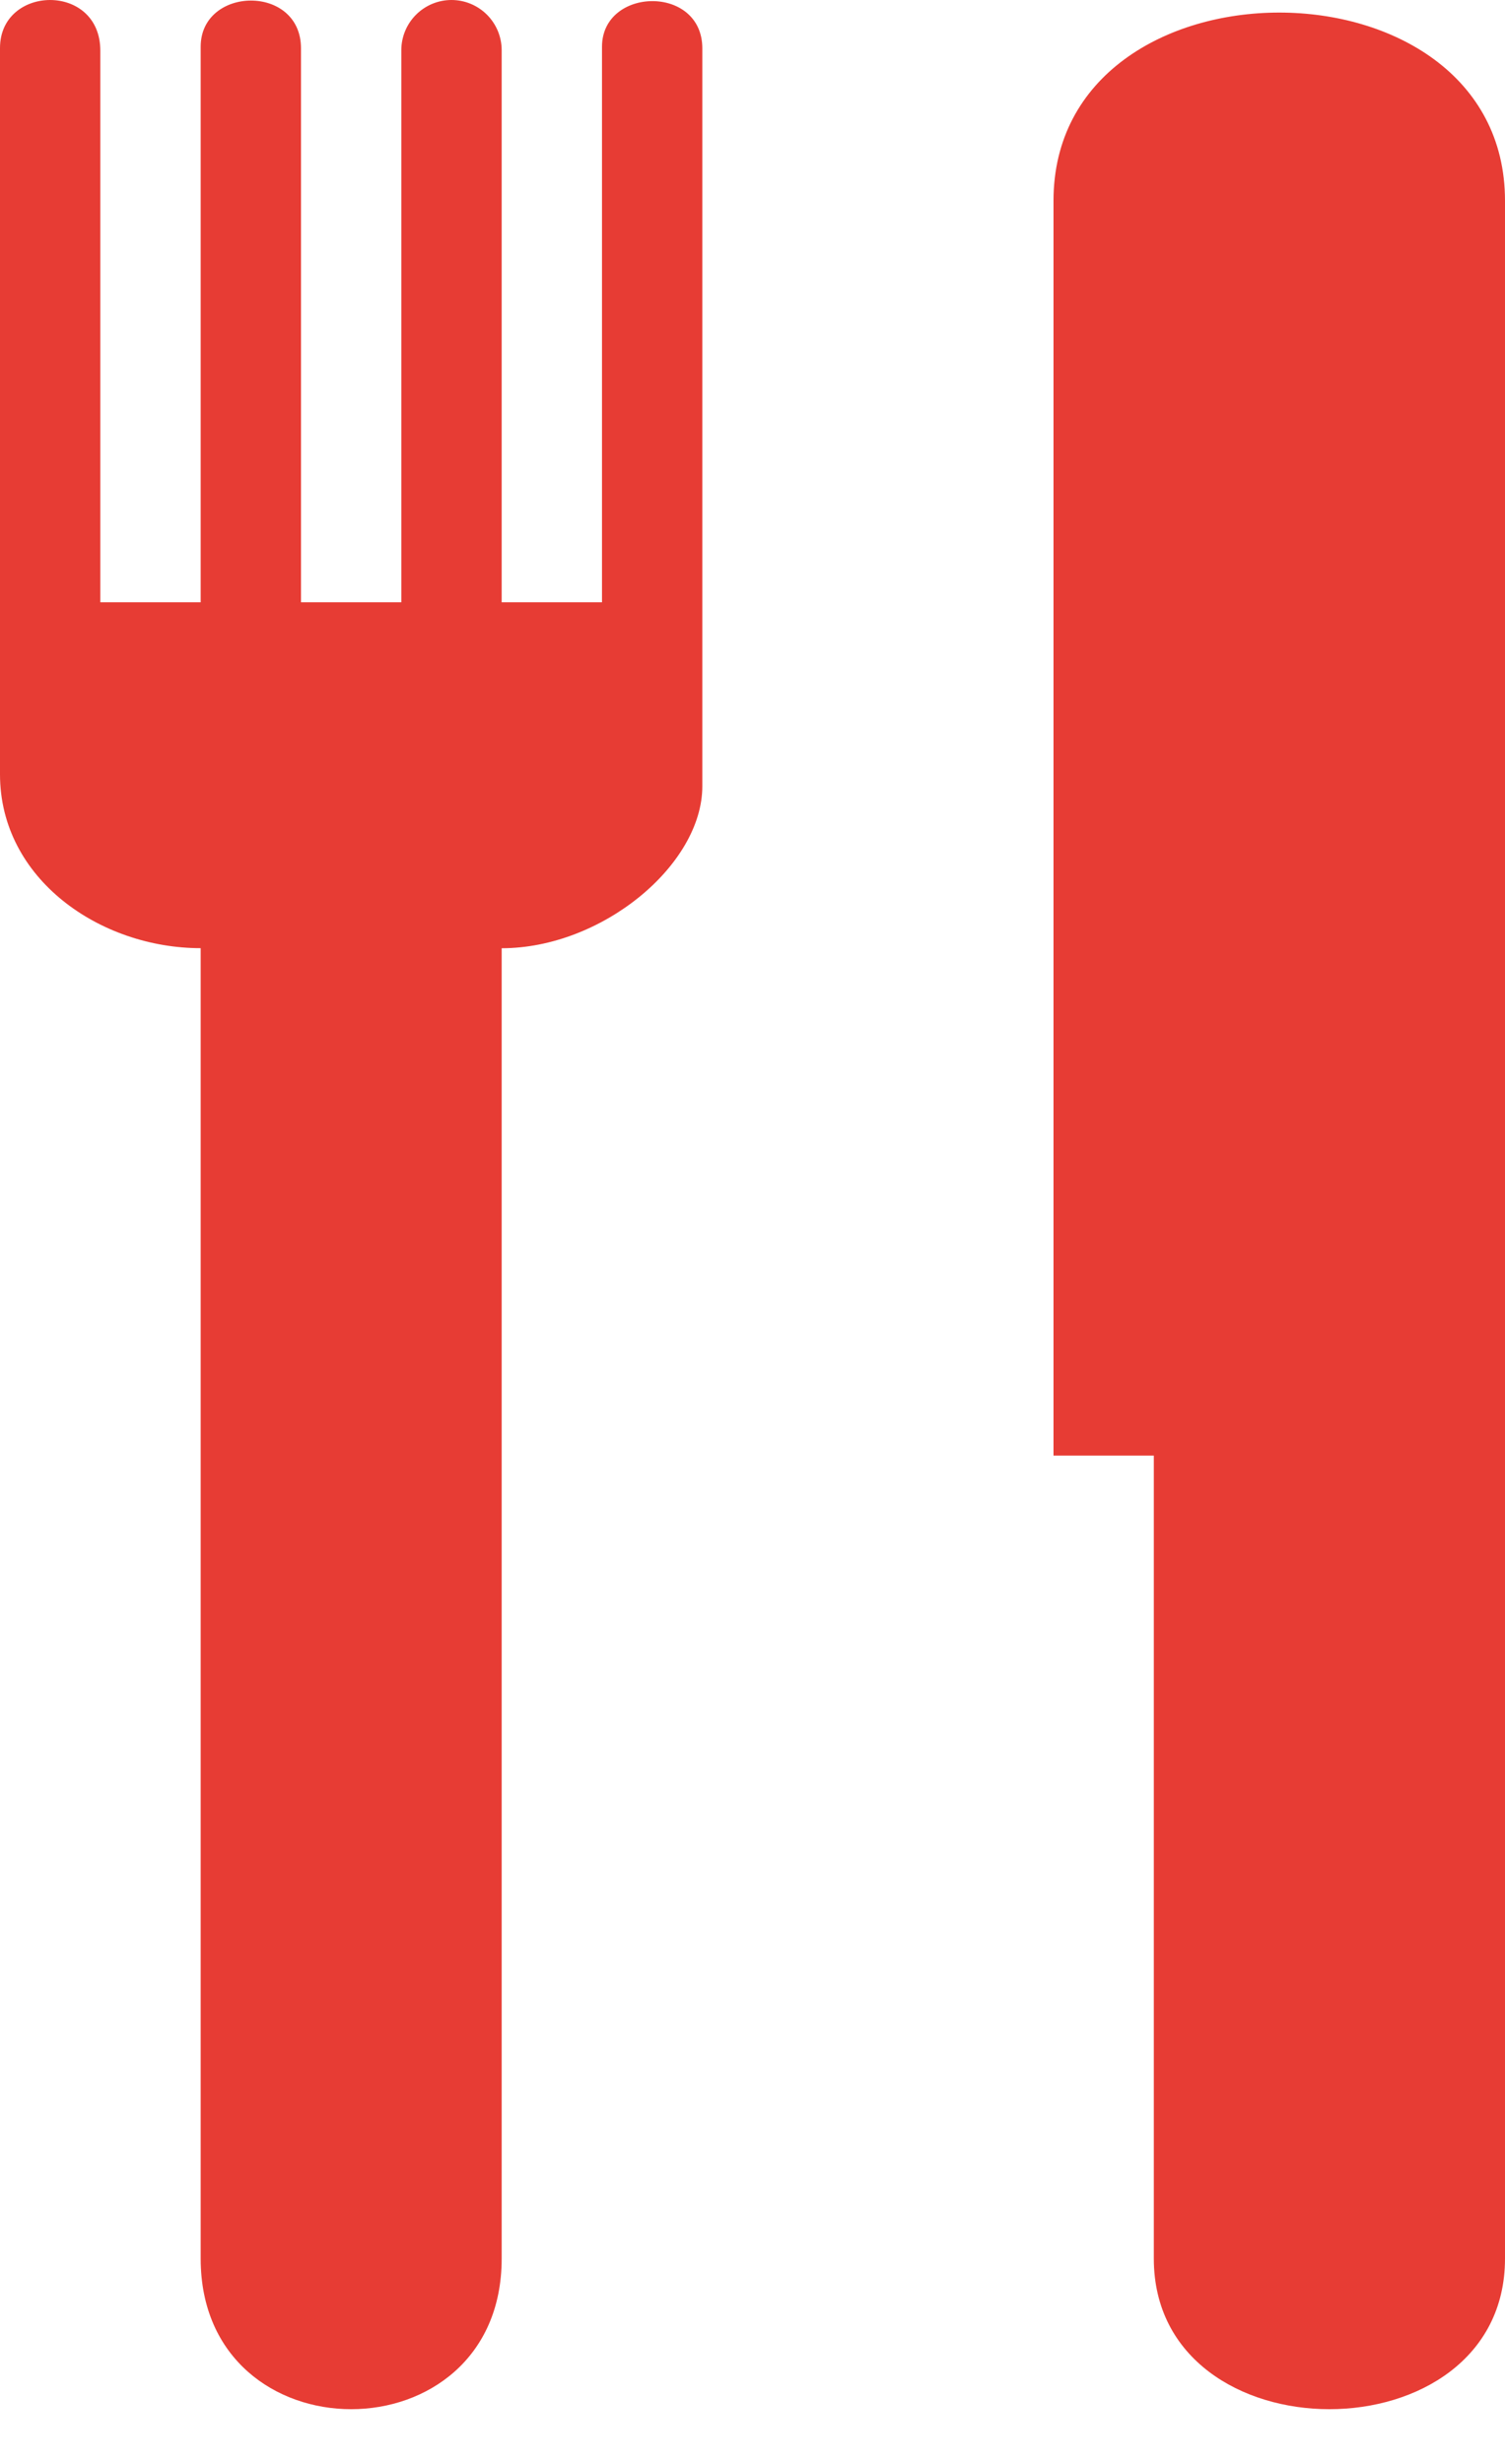 <svg width="44" height="72" viewBox="0 0 44 72" fill="none" xmlns="http://www.w3.org/2000/svg" xmlns:xlink="http://www.w3.org/1999/xlink">
<path d="M17.6,1.367L17.6,17.6L14.667,17.6L14.667,1.467C14.667,1.078 14.512,0.705 14.237,0.43C13.962,0.155 13.589,0 13.2,0C12.811,0 12.438,0.155 12.163,0.43C11.888,0.705 11.733,1.078 11.733,1.467L11.733,17.6L8.8,17.6L8.8,1.414C8.8,-0.473 5.867,-0.409 5.867,1.366L5.867,17.6L2.933,17.6L2.933,1.482C2.933,-0.517 0,-0.444 0,1.403L0,22.628C0,25.689 2.933,27.707 5.867,27.707L5.867,66C5.867,71.867 14.667,71.867 14.667,66L14.667,27.709C17.6,27.709 20.533,25.271 20.533,22.976L20.533,1.414C20.533,-0.456 17.6,-0.384 17.6,1.367ZM30.8,5.867L30.8,42.534L33.733,42.534L33.733,66C33.733,71.867 44,71.867 44,66L44,5.867C44,-1.466 30.8,-1.466 30.8,5.867Z" fill="#E73C34"/>
</svg>
